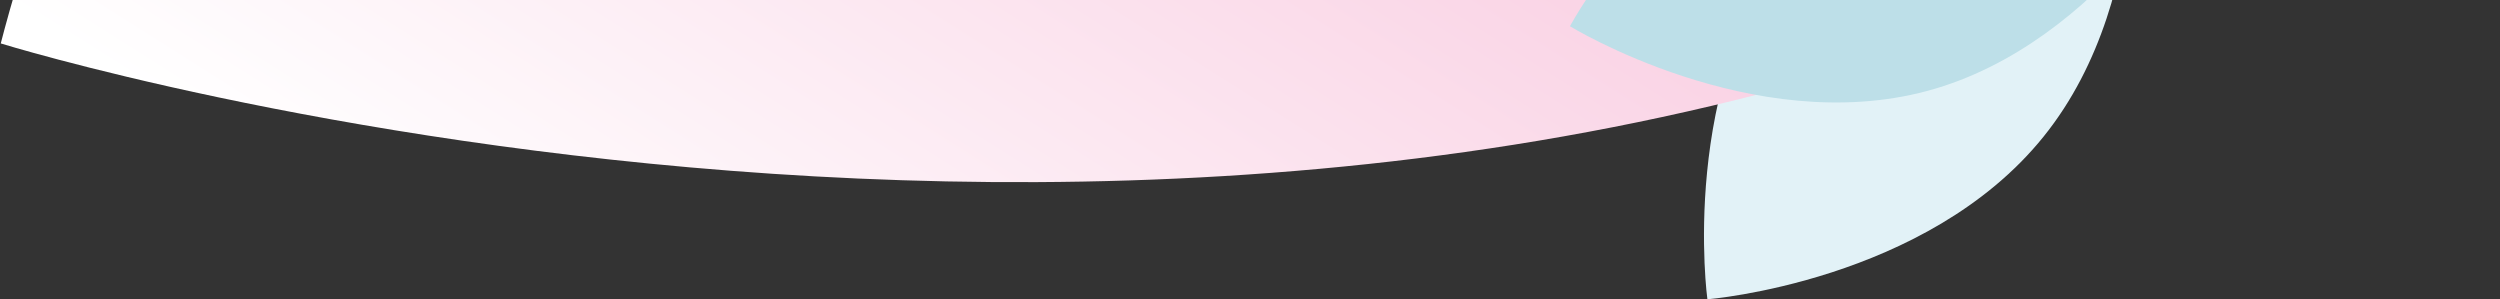 <svg width="3283" height="393" viewBox="0 0 3283 393" fill="none" xmlns="http://www.w3.org/2000/svg">
<rect x="0" y="0" width="3283" height="393" fill="#333333" stroke="none"/>
<mask id="mask0" mask-type="alpha" maskUnits="userSpaceOnUse" x="0" y="0" width="3283" height="393">
<rect width="3283" height="393" fill="#C4C4C4"/>
</mask>
<g mask="url(#mask0)">
<path d="M2683.68 179.334C2837.16 -11.25 2798.01 -297.747 2798.01 -297.747C2798.01 -297.747 2509.99 -274.827 2356.48 -84.116C2202.97 106.596 2242.15 393.029 2242.15 393.029C2242.15 393.029 2530.17 370.077 2683.68 179.334Z" fill="#E2F2F7"/>
<path d="M3013.24 -155.135C4326.57 -894.616 4757 -2620.79 4757 -2620.79C4757 -2620.79 3058.06 -3148.1 1744.73 -2408.62C431.393 -1669.14 1 57.032 1 57.032C1 57.032 1699.91 584.313 3013.24 -155.135Z" fill="url(#paint0_linear)"/>
<path d="M2531.41 119.265C2761.32 57.063 2894.27 -190.661 2894.27 -190.661C2894.27 -190.661 2654.43 -337.57 2424.5 -275.464C2194.57 -213.358 2061.65 34.462 2061.65 34.462C2061.65 34.462 2301.32 181.403 2531.41 119.265Z" fill="#BDDFE8"/>
</g>
<defs>
<linearGradient id="paint0_linear" x1="1093.98" y1="748.819" x2="3664.62" y2="-3312.32" gradientUnits="userSpaceOnUse">
<stop offset="0.01" stop-color="white"/>
<stop offset="1" stop-color="#E84993"/>
</linearGradient>
</defs>
</svg>
